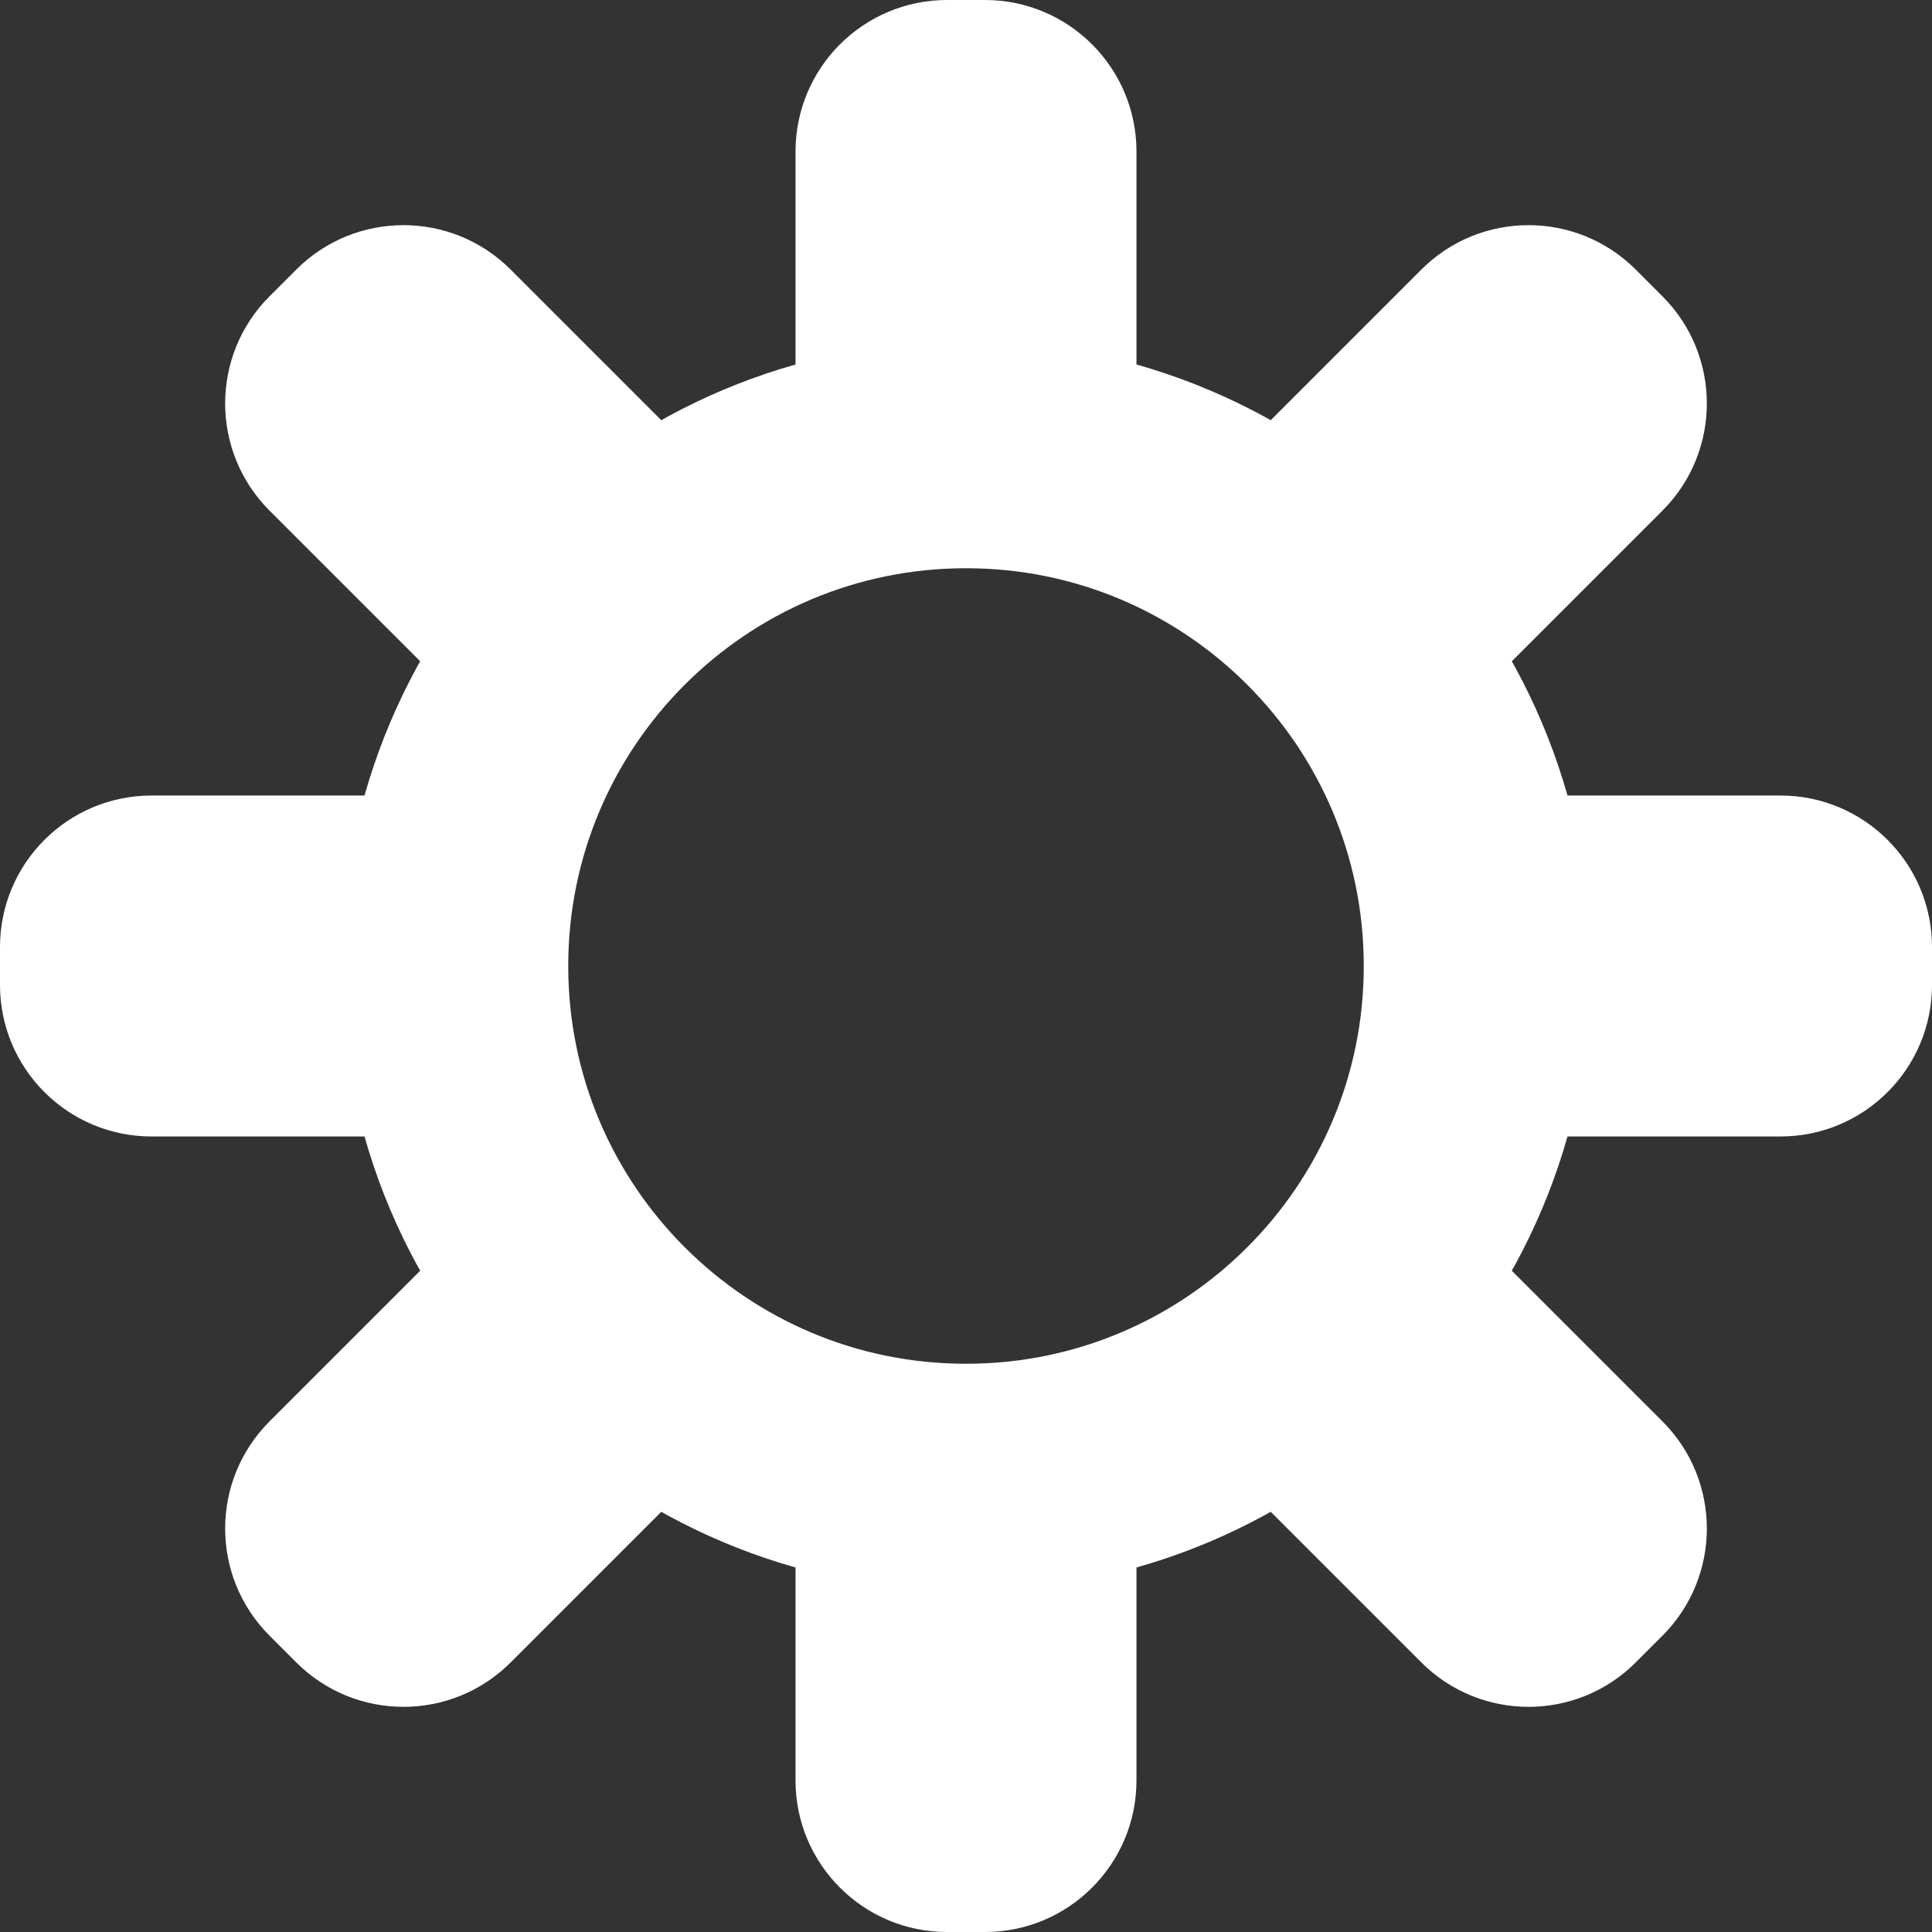 <svg width="51" height="51" viewBox="0 0 51 51" fill="none" xmlns="http://www.w3.org/2000/svg">
<rect x="0" y="0" width="51" height="51" fill="#333333" stroke="none"/>
<g clip-path="url(#clip0_52_104)">
<path d="M25.5 39C32.956 39 39 32.956 39 25.5C39 18.044 32.956 12 25.5 12C18.044 12 12 18.044 12 25.5C12 32.956 18.044 39 25.5 39Z" stroke="white" stroke-width="6"/>
<path d="M26 0H25C22.791 0 21 1.791 21 4V10C21 12.209 22.791 14 25 14H26C28.209 14 30 12.209 30 10V4C30 1.791 28.209 0 26 0Z" fill="white"/>
<path d="M51 26V25C51 22.791 49.209 21 47 21H41C38.791 21 37 22.791 37 25V26C37 28.209 38.791 30 41 30H47C49.209 30 51 28.209 51 26Z" fill="white"/>
<path d="M43.178 43.885L43.885 43.178C45.447 41.615 45.447 39.083 43.885 37.521L39.642 33.278C38.08 31.716 35.548 31.716 33.986 33.278L33.278 33.985C31.716 35.547 31.716 38.08 33.278 39.642L37.521 43.885C39.083 45.447 41.616 45.447 43.178 43.885Z" fill="white"/>
<path d="M7.115 43.178L7.822 43.885C9.385 45.447 11.917 45.447 13.479 43.885L17.722 39.642C19.284 38.08 19.284 35.547 17.722 33.985L17.015 33.278C15.453 31.716 12.92 31.716 11.358 33.278L7.115 37.521C5.553 39.083 5.553 41.616 7.115 43.178Z" fill="white"/>
<path d="M26 37H25C22.791 37 21 38.791 21 41V47C21 49.209 22.791 51 25 51H26C28.209 51 30 49.209 30 47V41C30 38.791 28.209 37 26 37Z" fill="white"/>
<path d="M14 26V25C14 22.791 12.209 21 10 21H4C1.791 21 0 22.791 0 25V26C0 28.209 1.791 30 4 30H10C12.209 30 14 28.209 14 26Z" fill="white"/>
<path d="M17.015 17.722L17.722 17.015C19.284 15.453 19.284 12.92 17.722 11.358L13.479 7.115C11.917 5.553 9.384 5.553 7.822 7.115L7.115 7.822C5.553 9.384 5.553 11.917 7.115 13.479L11.358 17.722C12.92 19.284 15.453 19.284 17.015 17.722Z" fill="white"/>
<path d="M33.278 17.015L33.986 17.722C35.548 19.284 38.08 19.284 39.642 17.722L43.885 13.479C45.447 11.917 45.447 9.384 43.885 7.822L43.178 7.115C41.616 5.553 39.083 5.553 37.521 7.115L33.278 11.358C31.716 12.92 31.716 15.453 33.278 17.015Z" fill="white"/>
</g>
<defs>
<clipPath id="clip0_52_104">
<rect width="51" height="51" fill="white"/>
</clipPath>
</defs>
</svg>

